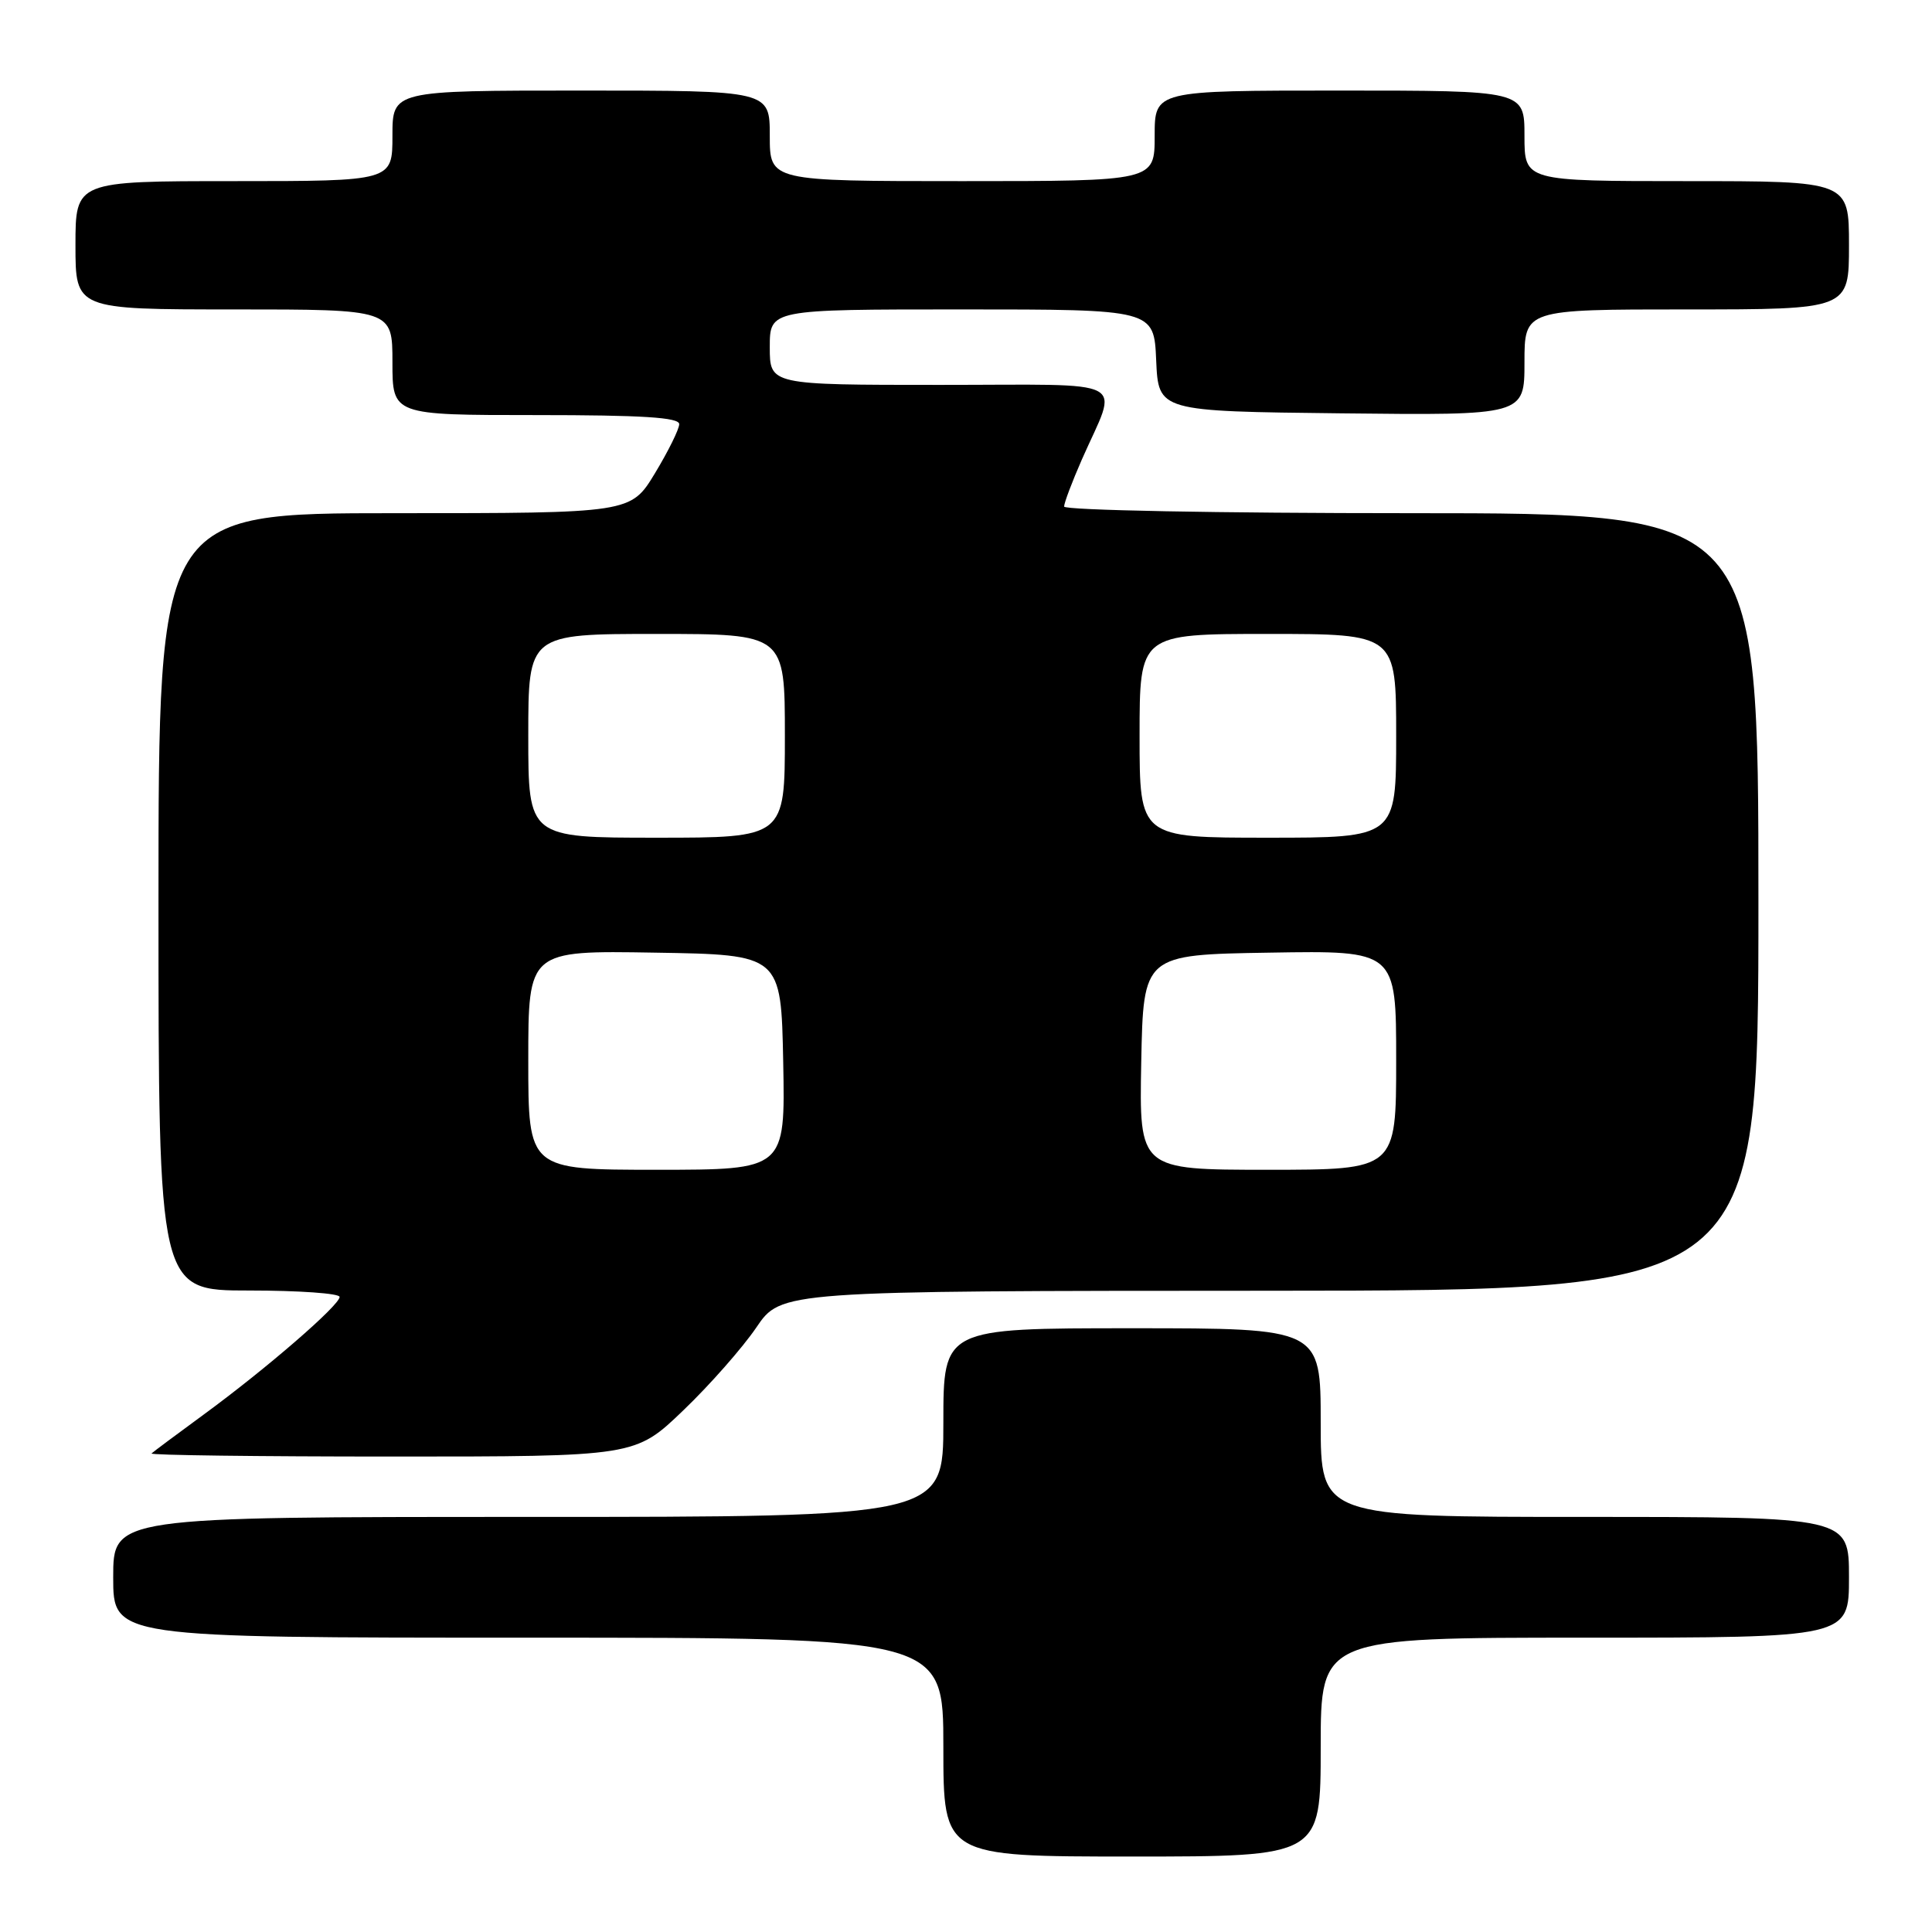 <?xml version="1.0" encoding="UTF-8" standalone="no"?>
<!DOCTYPE svg PUBLIC "-//W3C//DTD SVG 1.1//EN" "http://www.w3.org/Graphics/SVG/1.1/DTD/svg11.dtd" >
<svg xmlns="http://www.w3.org/2000/svg" xmlns:xlink="http://www.w3.org/1999/xlink" version="1.1" viewBox="0 0 256 256">
 <g >
 <path fill="currentColor"
d=" M 175.00 231.50 C 175.00 217.00 175.00 217.00 210.00 217.00 C 245.00 217.00 245.00 217.00 245.00 209.00 C 245.00 201.00 245.00 201.00 210.00 201.00 C 175.00 201.00 175.00 201.00 175.00 188.50 C 175.00 176.00 175.00 176.00 150.00 176.00 C 125.00 176.00 125.00 176.00 125.00 188.50 C 125.00 201.00 125.00 201.00 70.00 201.00 C 15.00 201.00 15.00 201.00 15.00 209.00 C 15.00 217.00 15.00 217.00 70.00 217.00 C 125.00 217.00 125.00 217.00 125.00 231.50 C 125.00 246.00 125.00 246.00 150.00 246.00 C 175.00 246.00 175.00 246.00 175.00 231.50 Z  M 90.54 186.88 C 94.05 183.52 98.39 178.58 100.21 175.91 C 103.50 171.05 103.50 171.05 168.25 171.03 C 233.00 171.00 233.00 171.00 233.00 119.50 C 233.00 68.00 233.00 68.00 187.00 68.00 C 161.36 68.00 141.00 67.61 141.00 67.12 C 141.00 66.64 142.06 63.83 143.36 60.87 C 148.20 49.89 150.31 51.00 124.57 51.00 C 102.00 51.00 102.00 51.00 102.00 46.00 C 102.00 41.00 102.00 41.00 127.45 41.00 C 152.91 41.00 152.91 41.00 153.20 47.75 C 153.50 54.50 153.50 54.50 177.75 54.77 C 202.00 55.04 202.00 55.04 202.00 48.02 C 202.00 41.00 202.00 41.00 223.50 41.00 C 245.00 41.00 245.00 41.00 245.00 32.50 C 245.00 24.00 245.00 24.00 223.50 24.00 C 202.00 24.00 202.00 24.00 202.00 18.00 C 202.00 12.00 202.00 12.00 177.50 12.00 C 153.00 12.00 153.00 12.00 153.00 18.00 C 153.00 24.00 153.00 24.00 127.50 24.00 C 102.00 24.00 102.00 24.00 102.00 18.00 C 102.00 12.00 102.00 12.00 77.00 12.00 C 52.00 12.00 52.00 12.00 52.00 18.00 C 52.00 24.00 52.00 24.00 31.00 24.00 C 10.00 24.00 10.00 24.00 10.00 32.50 C 10.00 41.00 10.00 41.00 31.00 41.00 C 52.00 41.00 52.00 41.00 52.00 48.00 C 52.00 55.00 52.00 55.00 71.00 55.00 C 85.12 55.00 90.00 55.31 90.00 56.20 C 90.00 56.86 88.55 59.79 86.79 62.70 C 83.58 68.00 83.58 68.00 52.29 68.00 C 21.00 68.00 21.00 68.00 21.00 119.50 C 21.00 171.00 21.00 171.00 33.00 171.00 C 39.60 171.00 45.00 171.38 45.00 171.85 C 45.00 172.95 35.29 181.36 27.00 187.43 C 23.42 190.05 20.31 192.37 20.08 192.59 C 19.85 192.82 34.18 193.00 51.92 193.00 C 84.17 193.00 84.17 193.00 90.54 186.88 Z  M 70.00 140.48 C 70.00 125.95 70.00 125.95 86.75 126.23 C 103.50 126.50 103.50 126.50 103.78 140.75 C 104.05 155.00 104.05 155.00 87.03 155.00 C 70.00 155.00 70.00 155.00 70.00 140.48 Z  M 151.22 140.75 C 151.50 126.50 151.50 126.50 168.25 126.23 C 185.00 125.95 185.00 125.95 185.00 140.48 C 185.00 155.00 185.00 155.00 167.97 155.00 C 150.95 155.00 150.95 155.00 151.22 140.75 Z  M 70.00 97.50 C 70.00 84.00 70.00 84.00 87.00 84.00 C 104.00 84.00 104.00 84.00 104.00 97.50 C 104.00 111.00 104.00 111.00 87.00 111.00 C 70.00 111.00 70.00 111.00 70.00 97.50 Z  M 151.00 97.50 C 151.00 84.00 151.00 84.00 168.00 84.00 C 185.00 84.00 185.00 84.00 185.00 97.50 C 185.00 111.00 185.00 111.00 168.00 111.00 C 151.00 111.00 151.00 111.00 151.00 97.50 Z "/>
</g>
</svg>